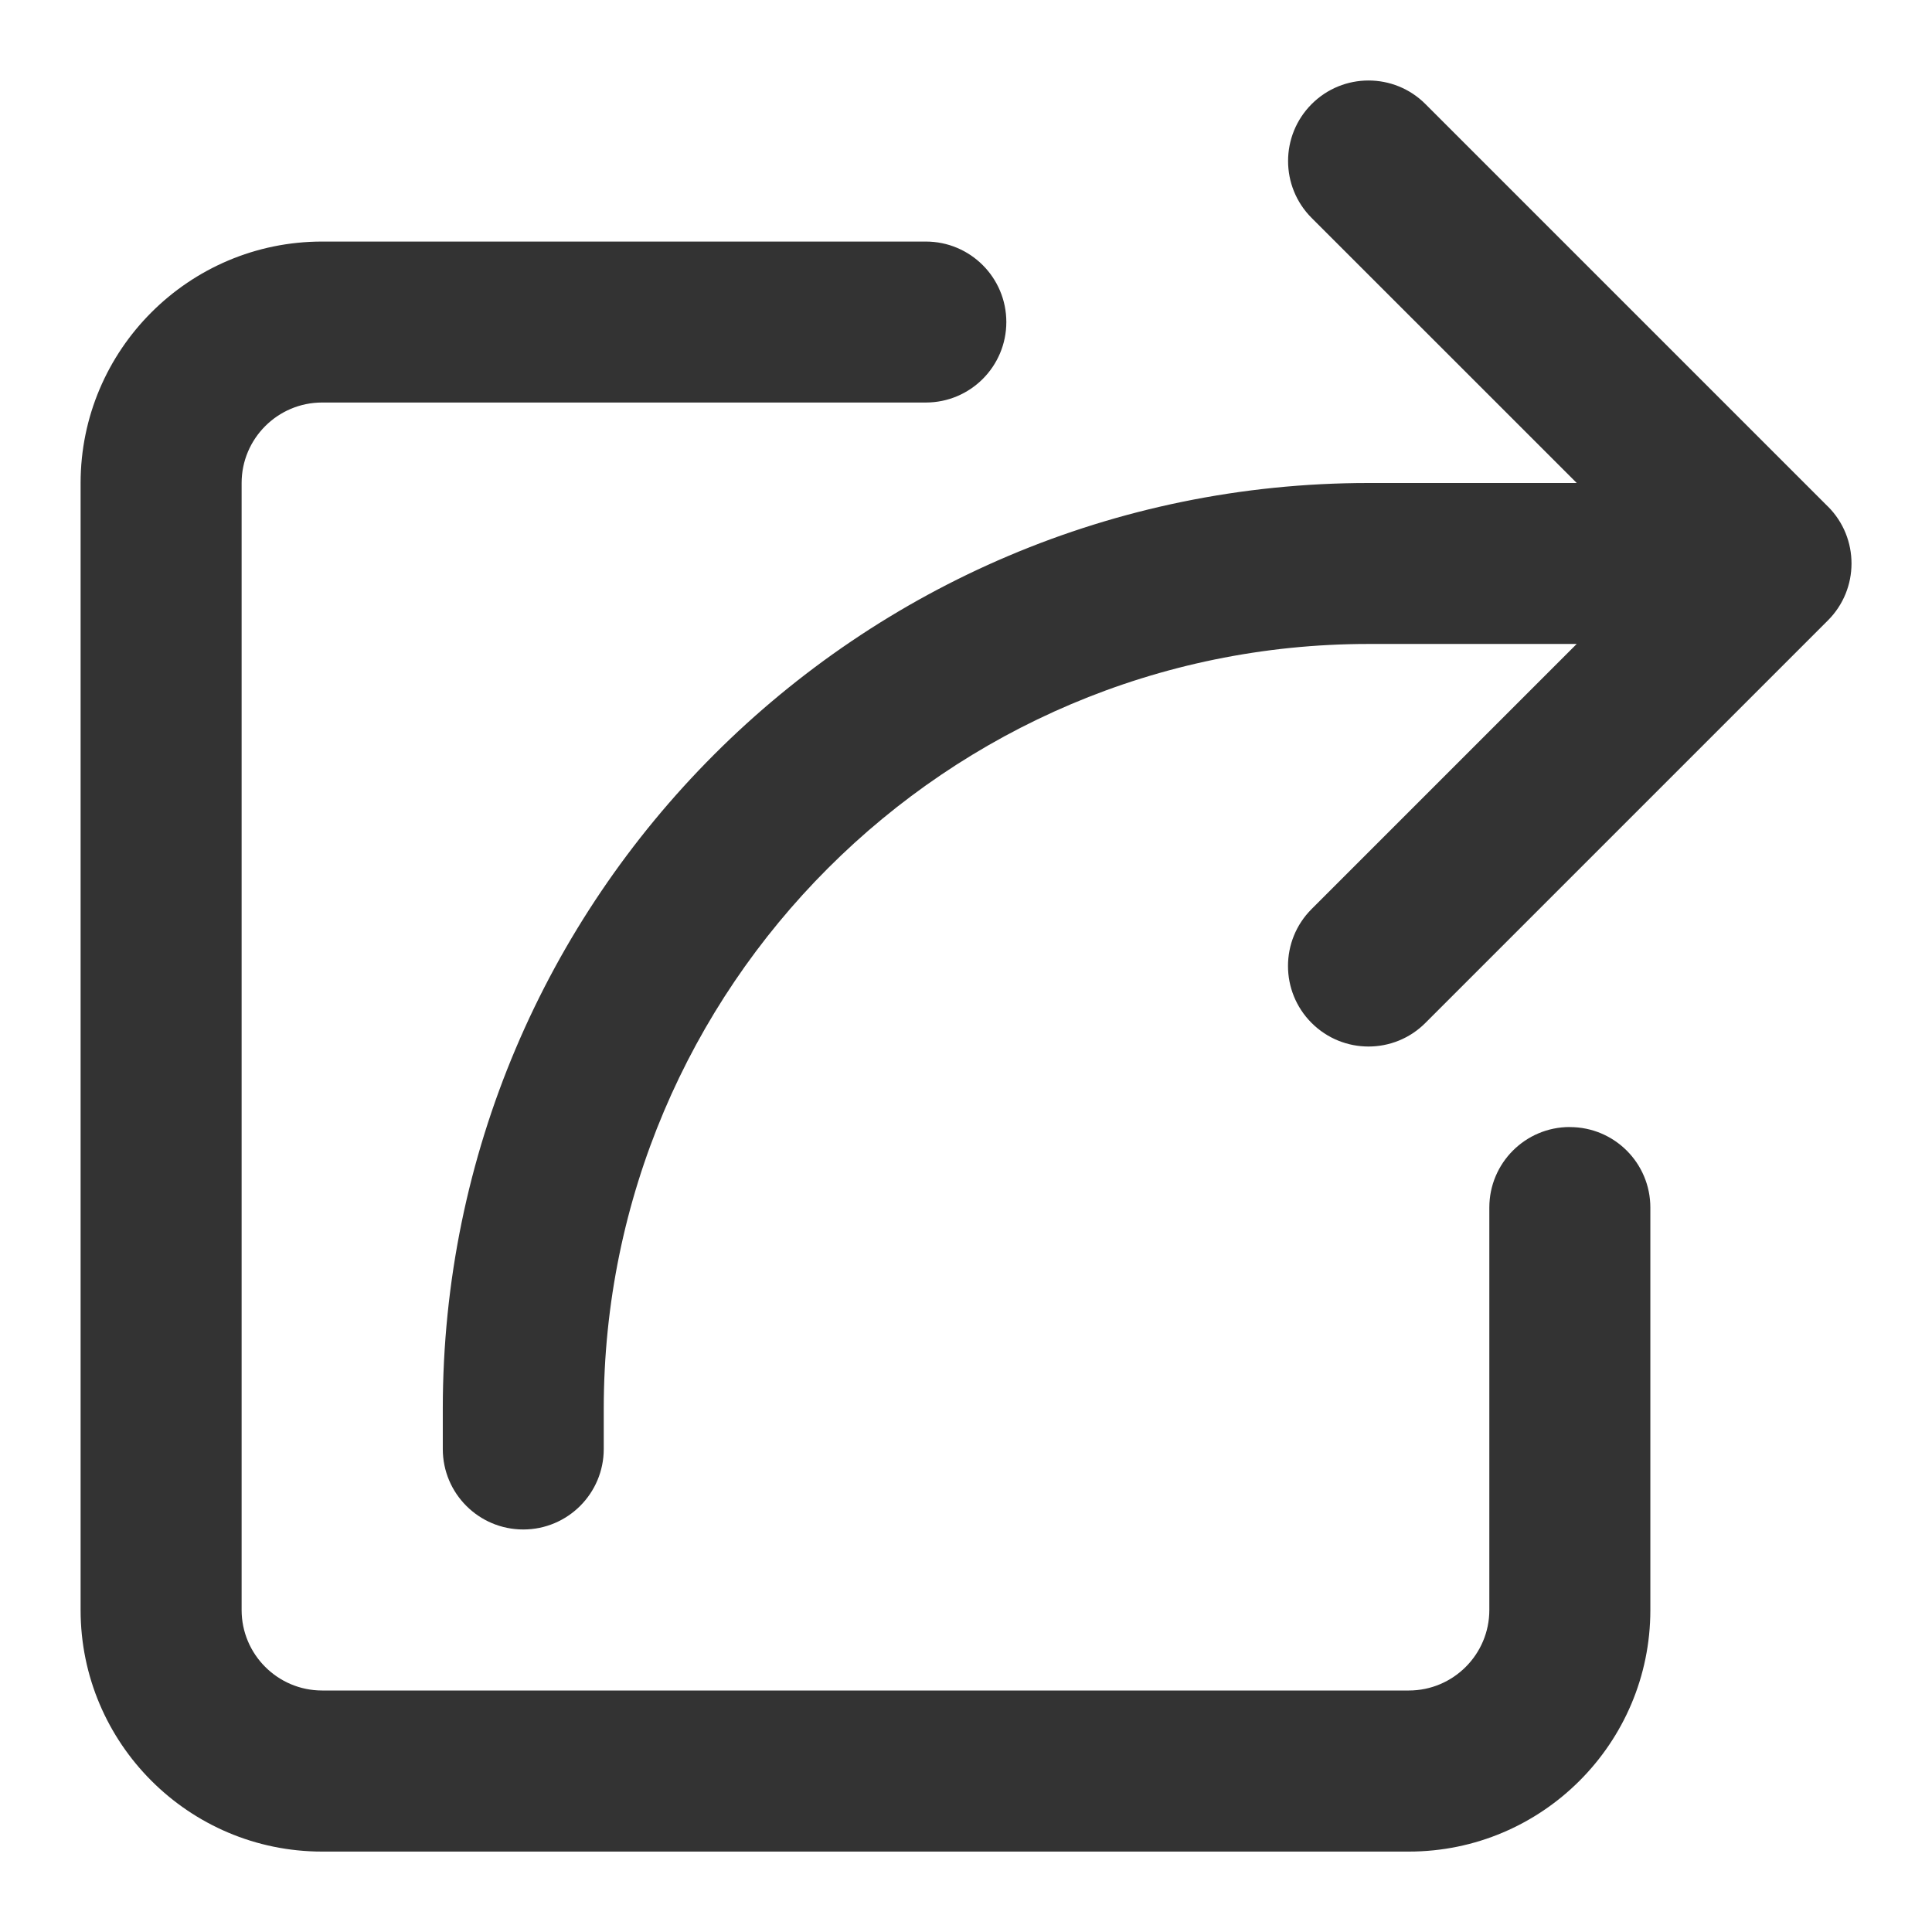 <?xml version="1.0" encoding="utf-8"?>
<!-- Generated by IcoMoon.io -->
<!DOCTYPE svg PUBLIC "-//W3C//DTD SVG 1.1//EN" "http://www.w3.org/Graphics/SVG/1.1/DTD/svg11.dtd">
<svg version="1.1" xmlns="http://www.w3.org/2000/svg" xmlns:xlink="http://www.w3.org/1999/xlink" width="32" height="32" viewBox="0 0 32 32">
<path fill="#333333" d="M30.277 8.391l-6.667-6.667c-0.52-0.521-1.365-0.521-1.885 0s-0.521 1.365 0 1.886l4.391 4.39h-3.449c-8.455 0-15.333 6.878-15.333 15.333v0.667c0 0.737 0.597 1.333 1.333 1.333s1.333-0.597 1.333-1.333v-0.667c0-6.985 5.682-12.667 12.667-12.667h3.448l-4.391 4.391c-0.521 0.521-0.521 1.365 0 1.886s1.365 0.521 1.885 0l6.667-6.667c0.521-0.521 0.521-1.365 0.001-1.886z"></path>
<path fill="#333333" d="M26.001 18.667c-0.736 0-1.333 0.597-1.333 1.333v6.667c0 0.735-0.598 1.333-1.333 1.333h-18c-0.735 0-1.333-0.598-1.333-1.333v-18.667c0-0.735 0.598-1.333 1.333-1.333h10c0.736 0 1.333-0.597 1.333-1.333s-0.597-1.333-1.333-1.333h-10c-2.206 0-4 1.794-4 4v18.667c0 2.206 1.794 4 4 4h18c2.206 0 4-1.794 4-4v-6.667c0-0.737-0.597-1.333-1.333-1.333z"></path>
</svg>
